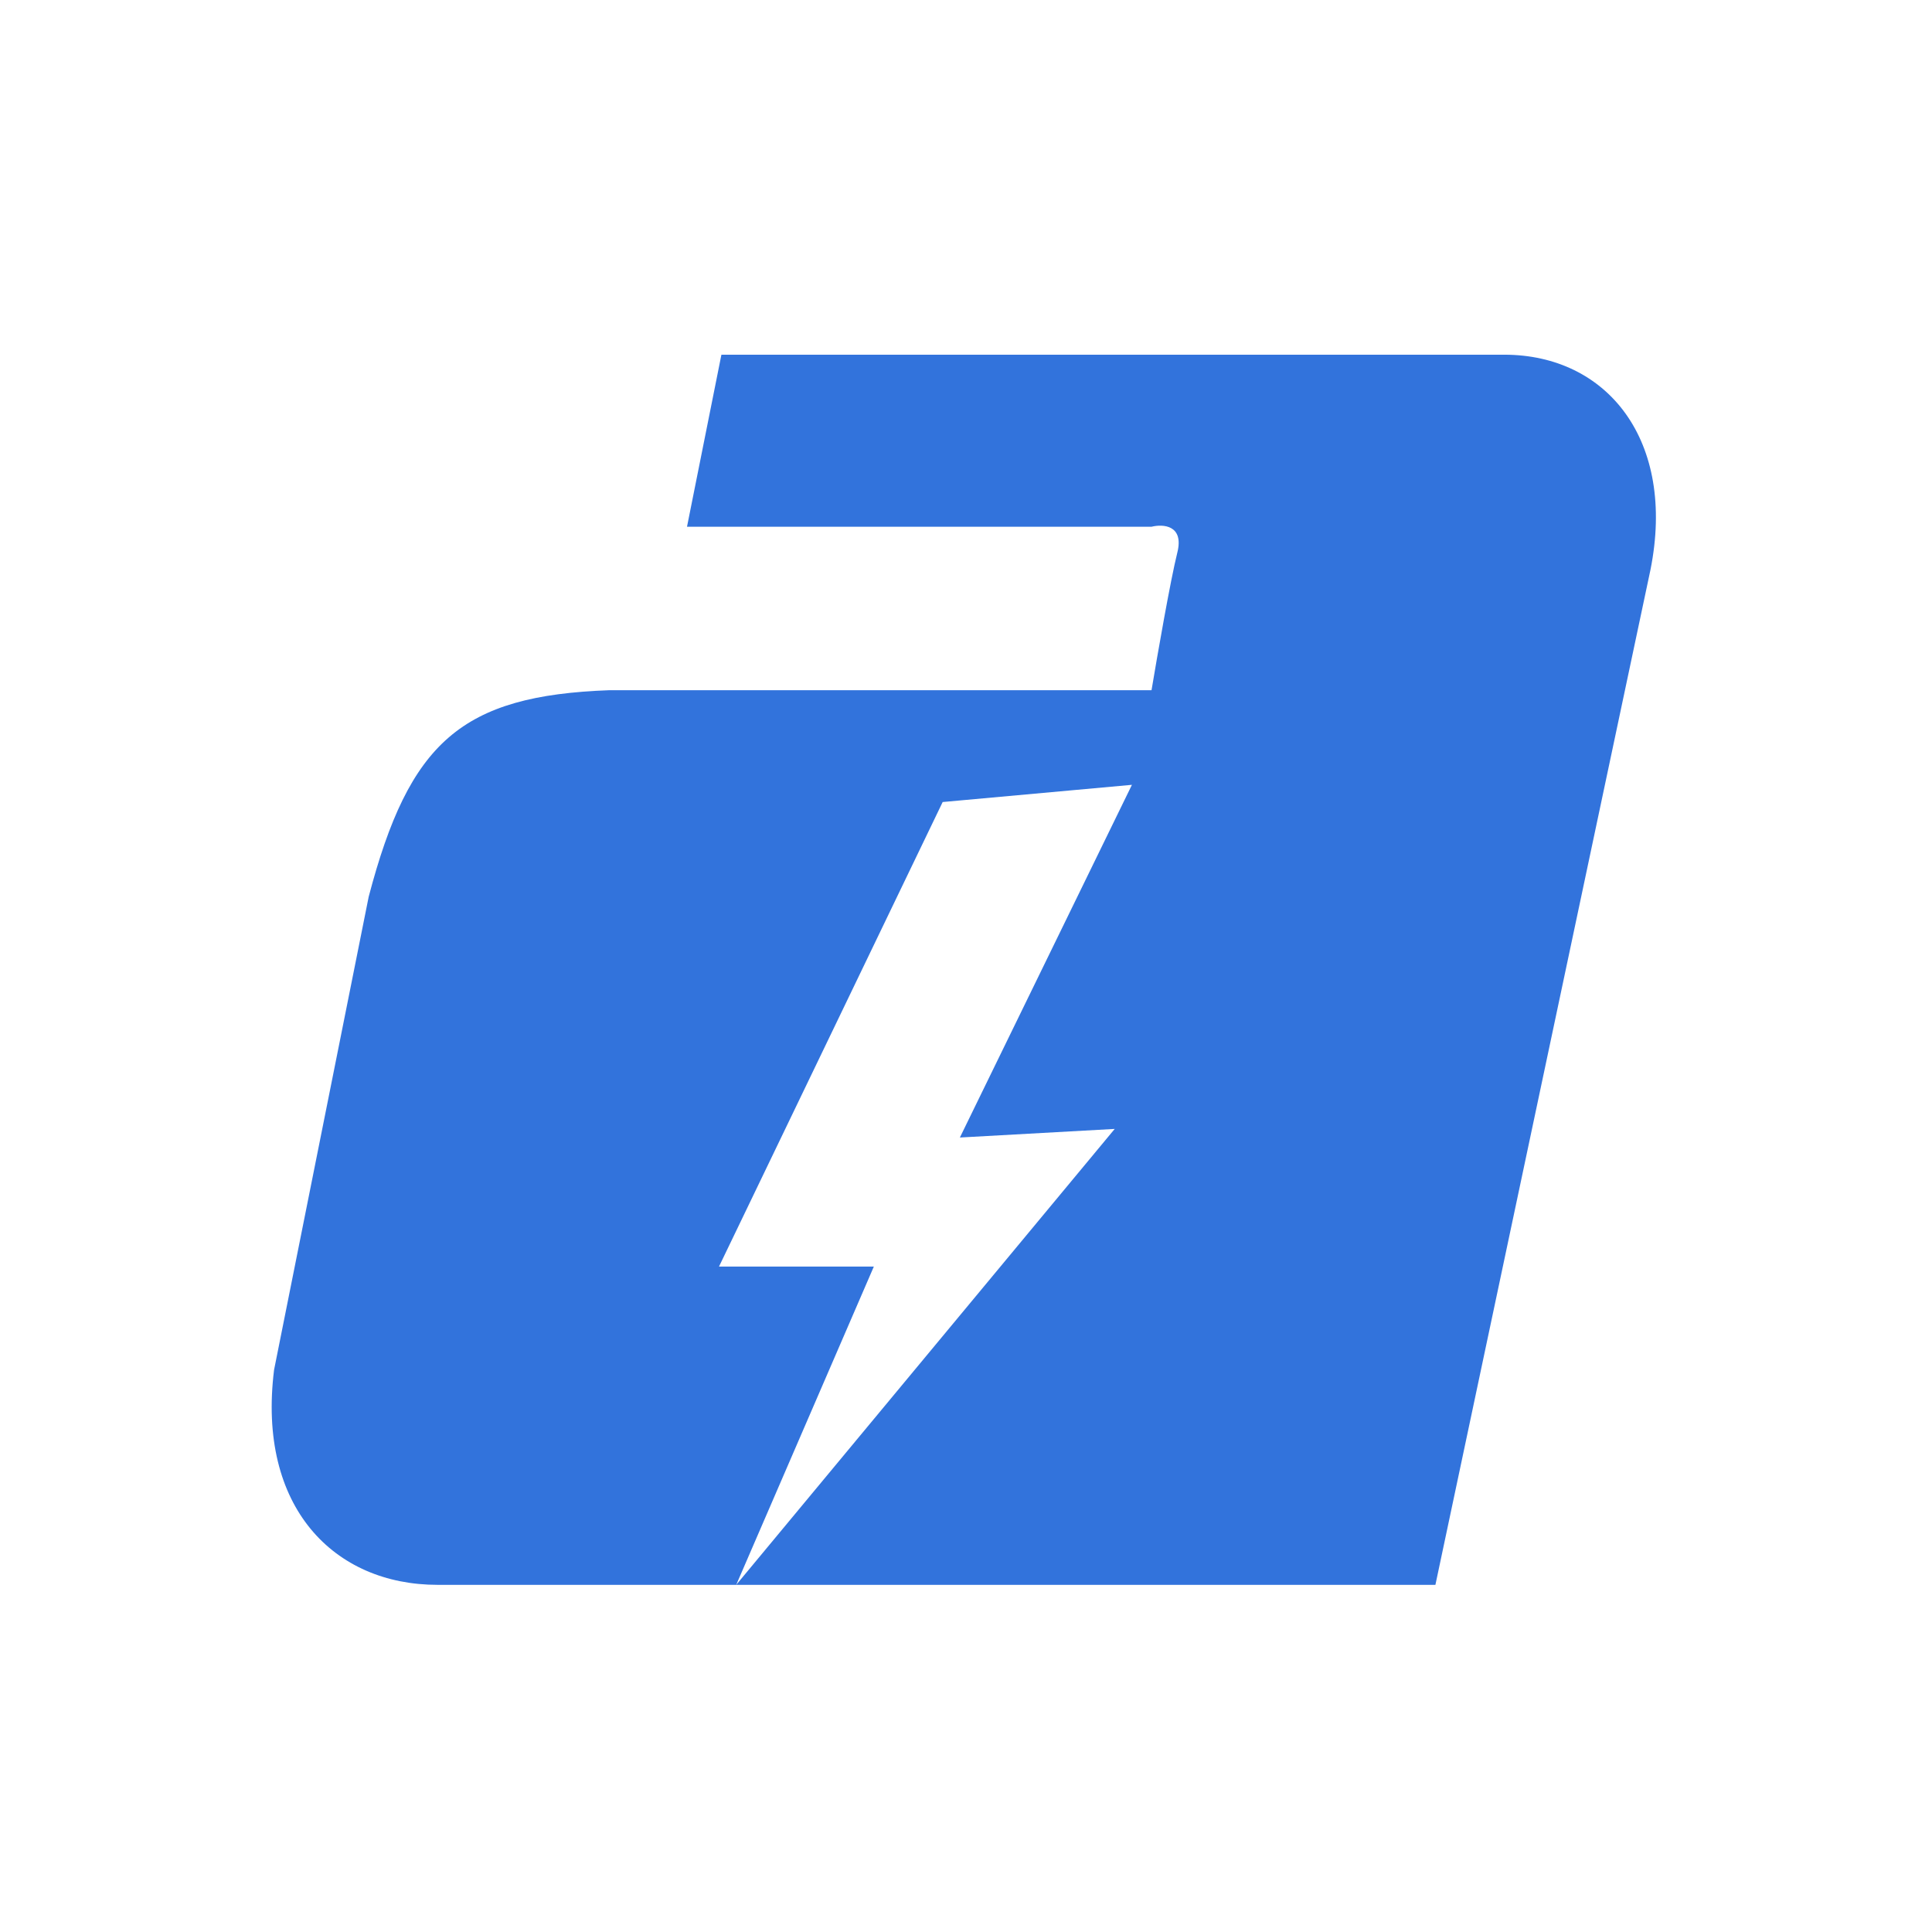 <svg width="256" height="256" viewBox="0 0 256 256" fill="none" xmlns="http://www.w3.org/2000/svg">
<path fill-rule="evenodd" clip-rule="evenodd" d="M95.591 47L91.031 69.797H152.584C154.104 69.417 156.915 69.569 156.003 73.217C155.091 76.864 153.344 86.895 152.584 91.454H80.773C61.115 92.165 54.244 98.316 48.856 118.811L36.318 181.503C34.038 199.741 44.297 210 57.975 210H97.552H190.199L218.696 75.496C222.115 58.399 212.997 47 199.318 47H95.591ZM97.552 210L147.706 149.587L127.189 150.727L149.986 103.993L124.909 106.273L95.273 167.825H115.79L97.552 210Z" fill="#3273DC"/>
</svg>
